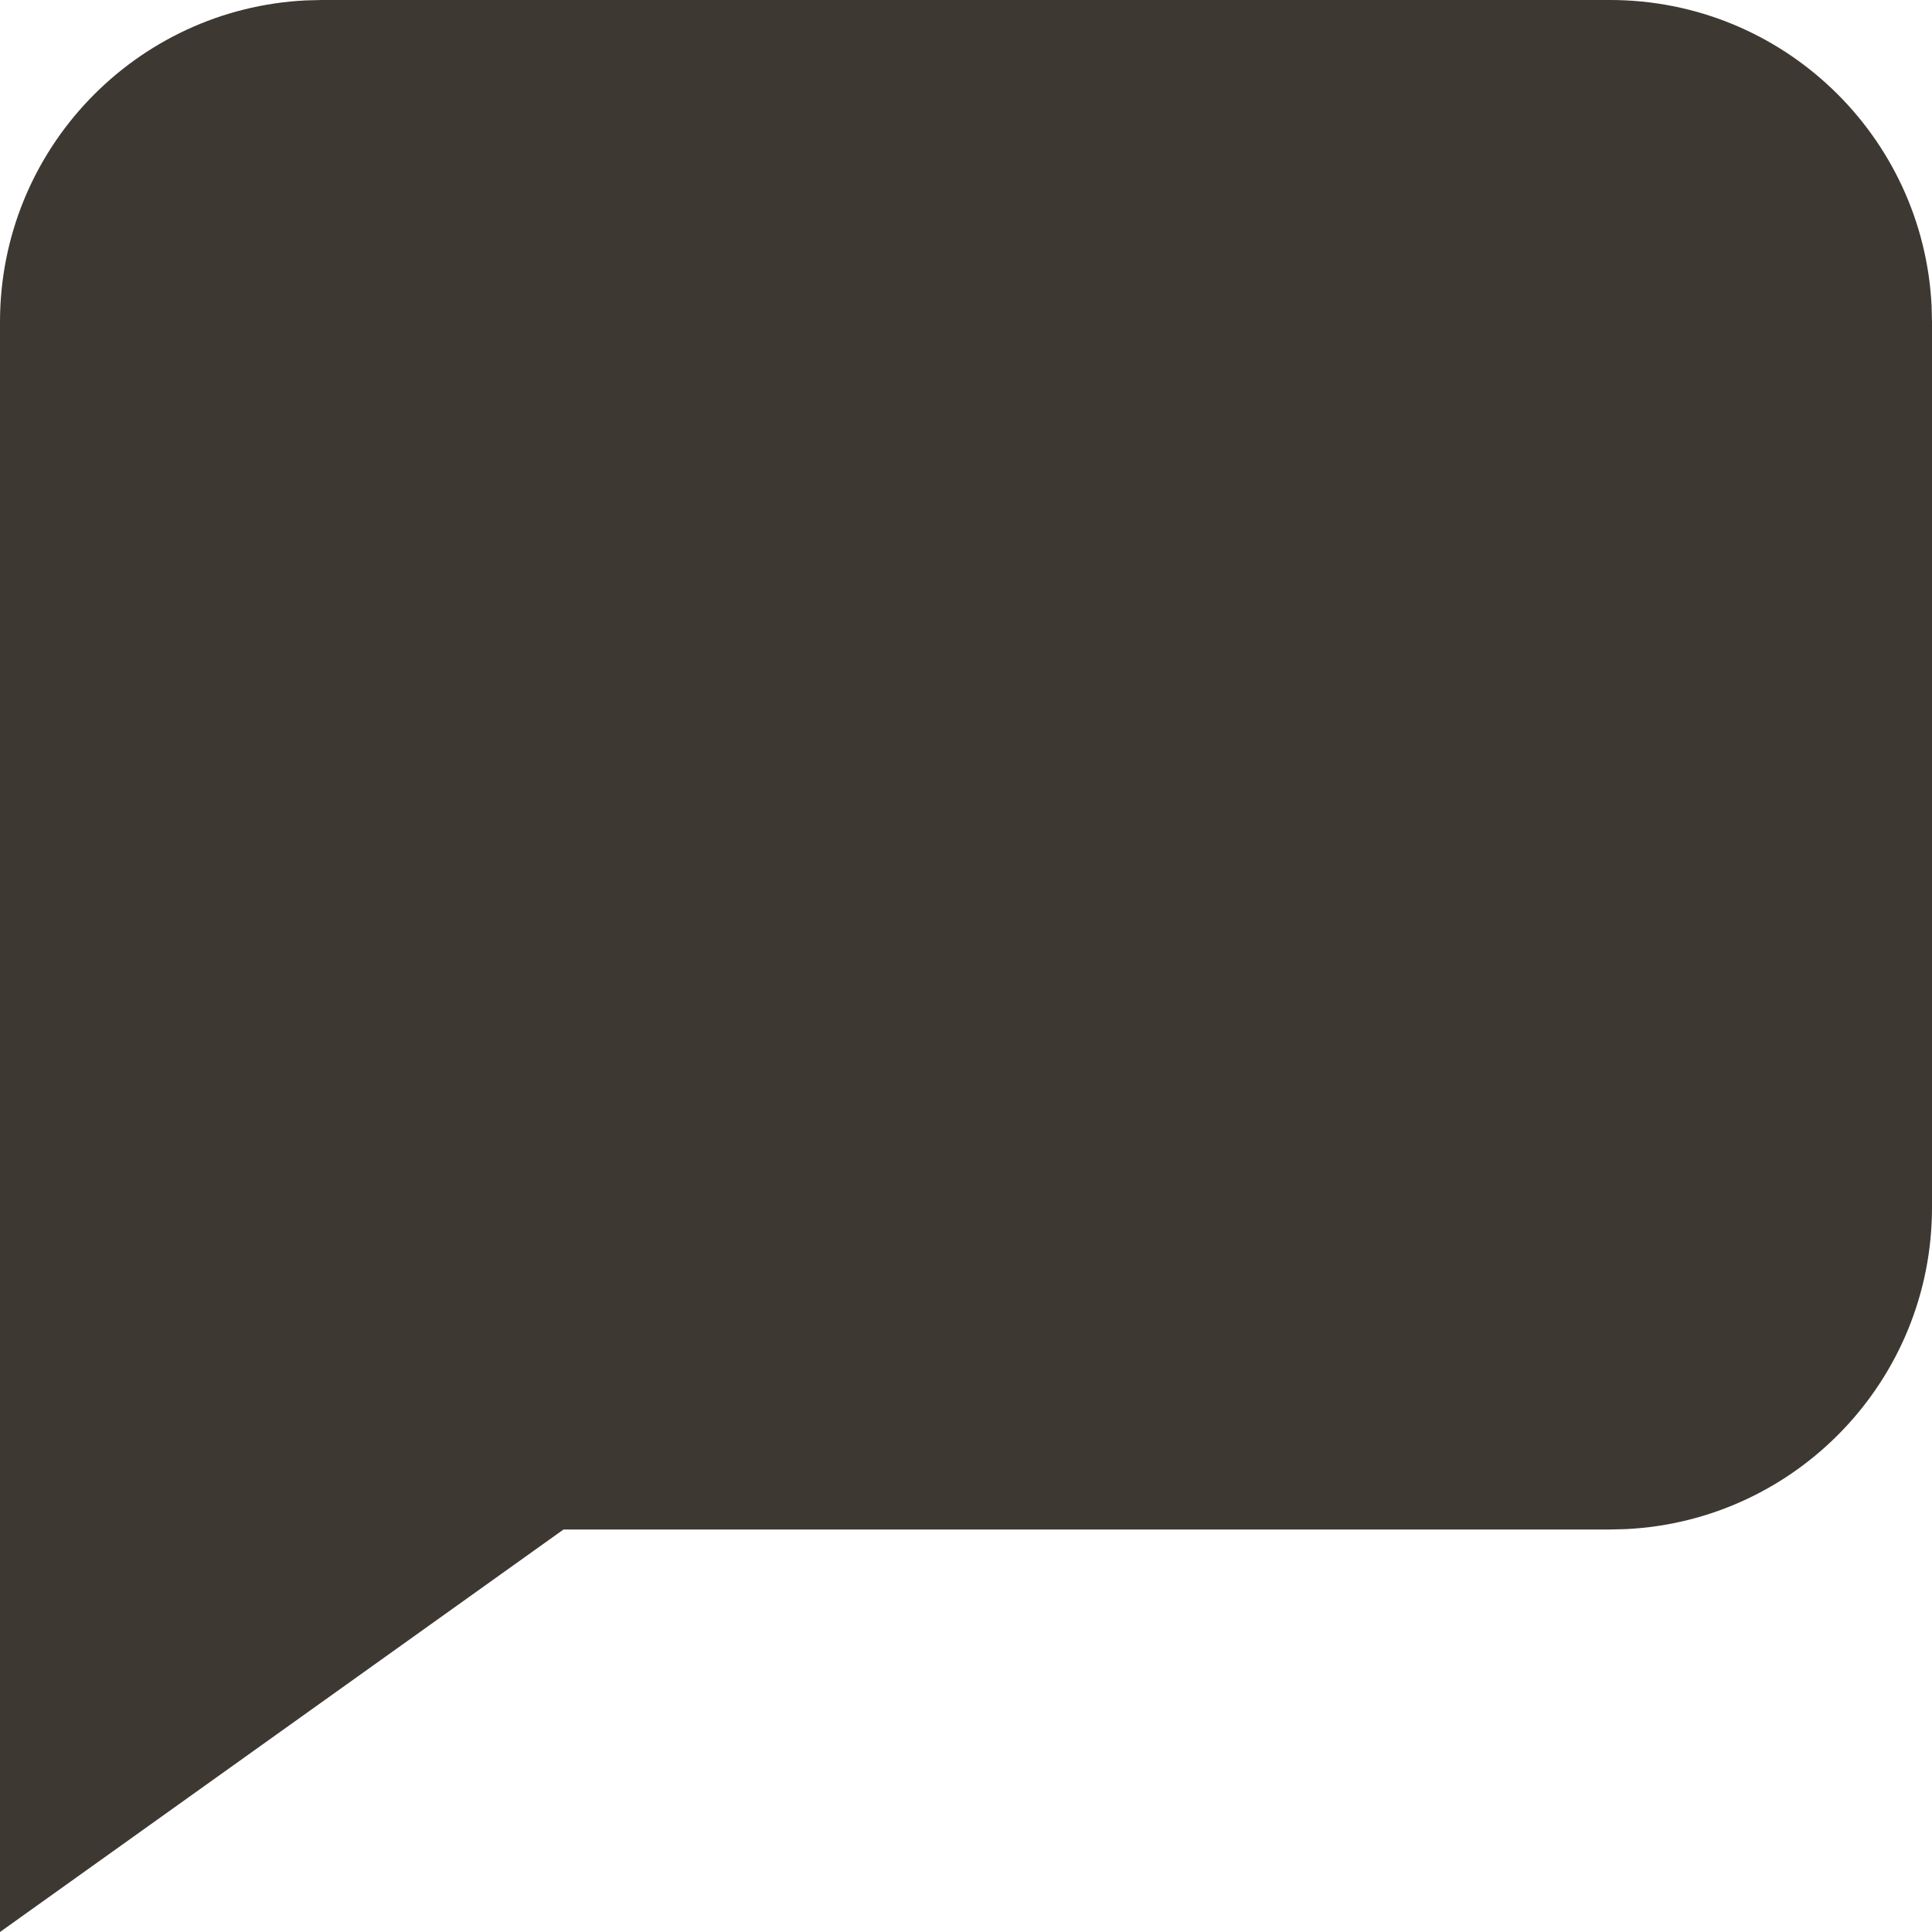 <svg width="24" height="24" viewBox="0 0 24 24" fill="none" xmlns="http://www.w3.org/2000/svg">
<path fill-rule="evenodd" clip-rule="evenodd" d="M20 0C22.142 0 23.891 1.684 23.995 3.8L24 4V15C24 17.142 22.316 18.891 20.2 18.995L20 19H7L0 24V4C0 1.858 1.684 0.109 3.8 0.005L4 0H20Z" fill="#3E3832"/>
</svg>
